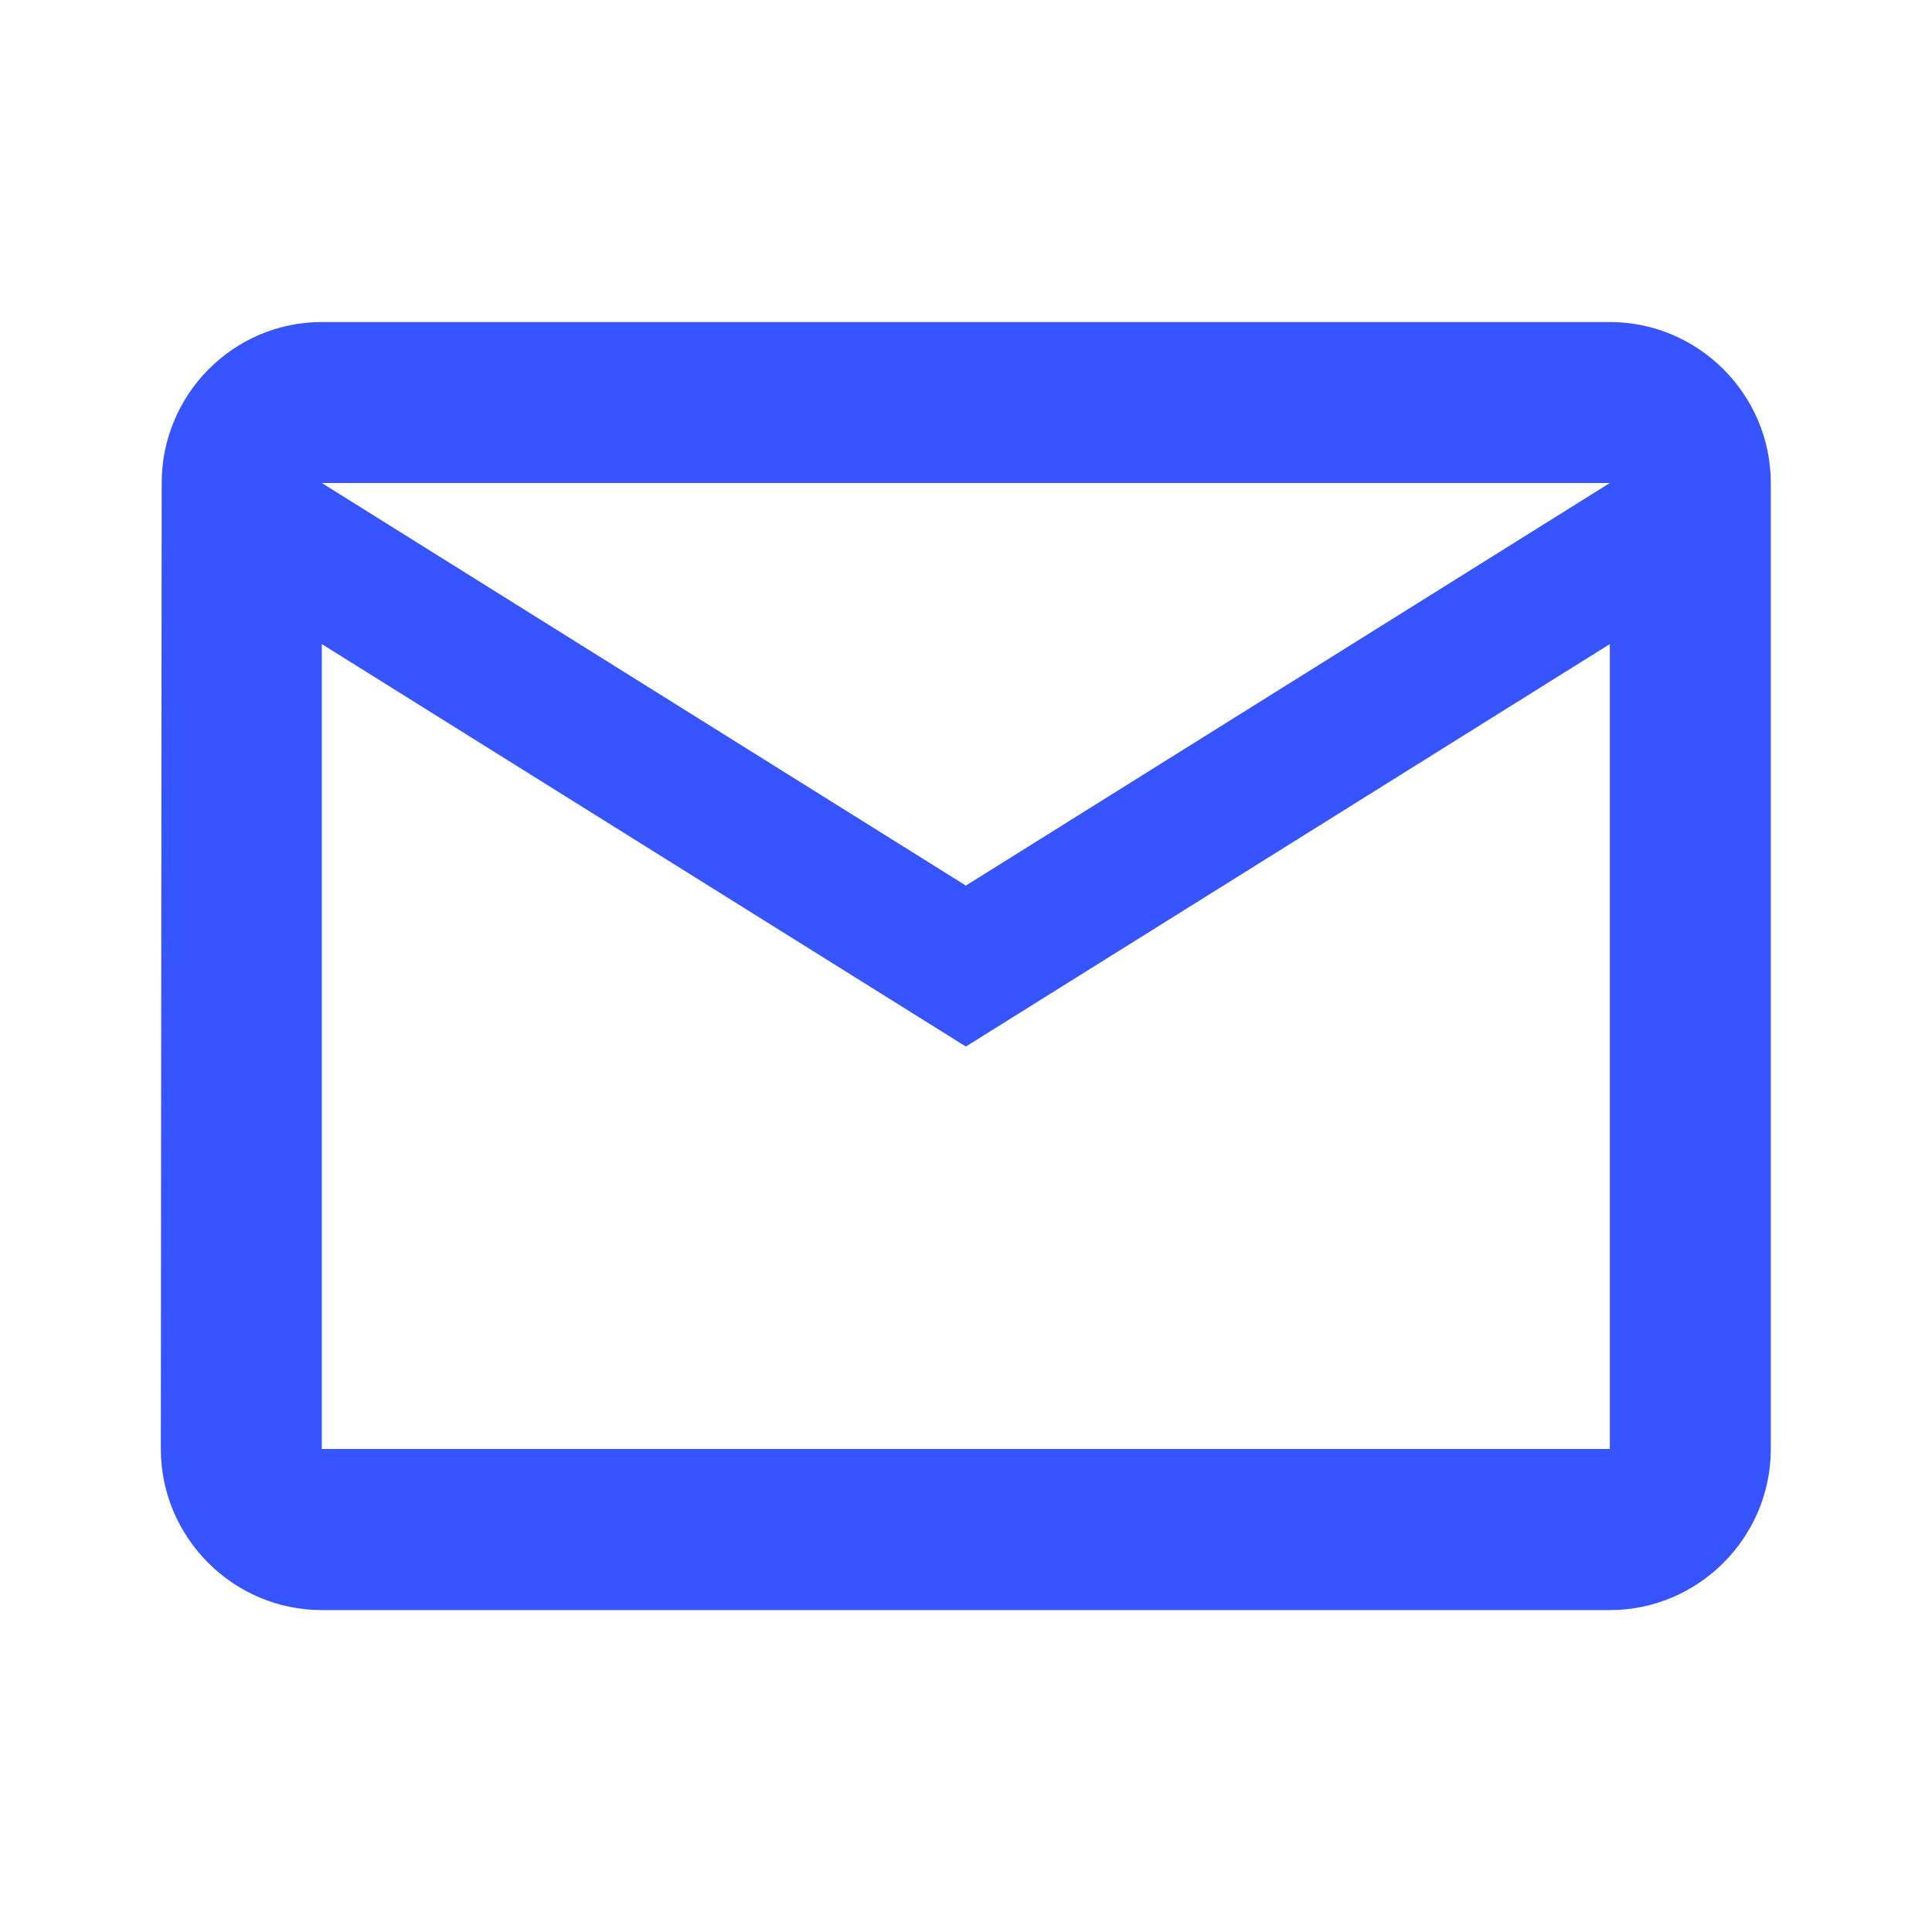 <svg fill='none' height='16' viewBox='0 0 16 16' width='16'
     xmlns='http://www.w3.org/2000/svg'>
  <path d='M13.332 2.667H2.665C1.932 2.667 1.339 3.267 1.339 4L1.332 12C1.332 12.734 1.932 13.334 2.665 13.334H13.332C14.065 13.334 14.665 12.734 14.665 12V4C14.665 3.267 14.065 2.667 13.332 2.667ZM13.332 12H2.665V5.334L7.999 8.667L13.332 5.334V12ZM7.999 7.334L2.665 4H13.332L7.999 7.334Z'
        fill='#3654FF' />
</svg>
